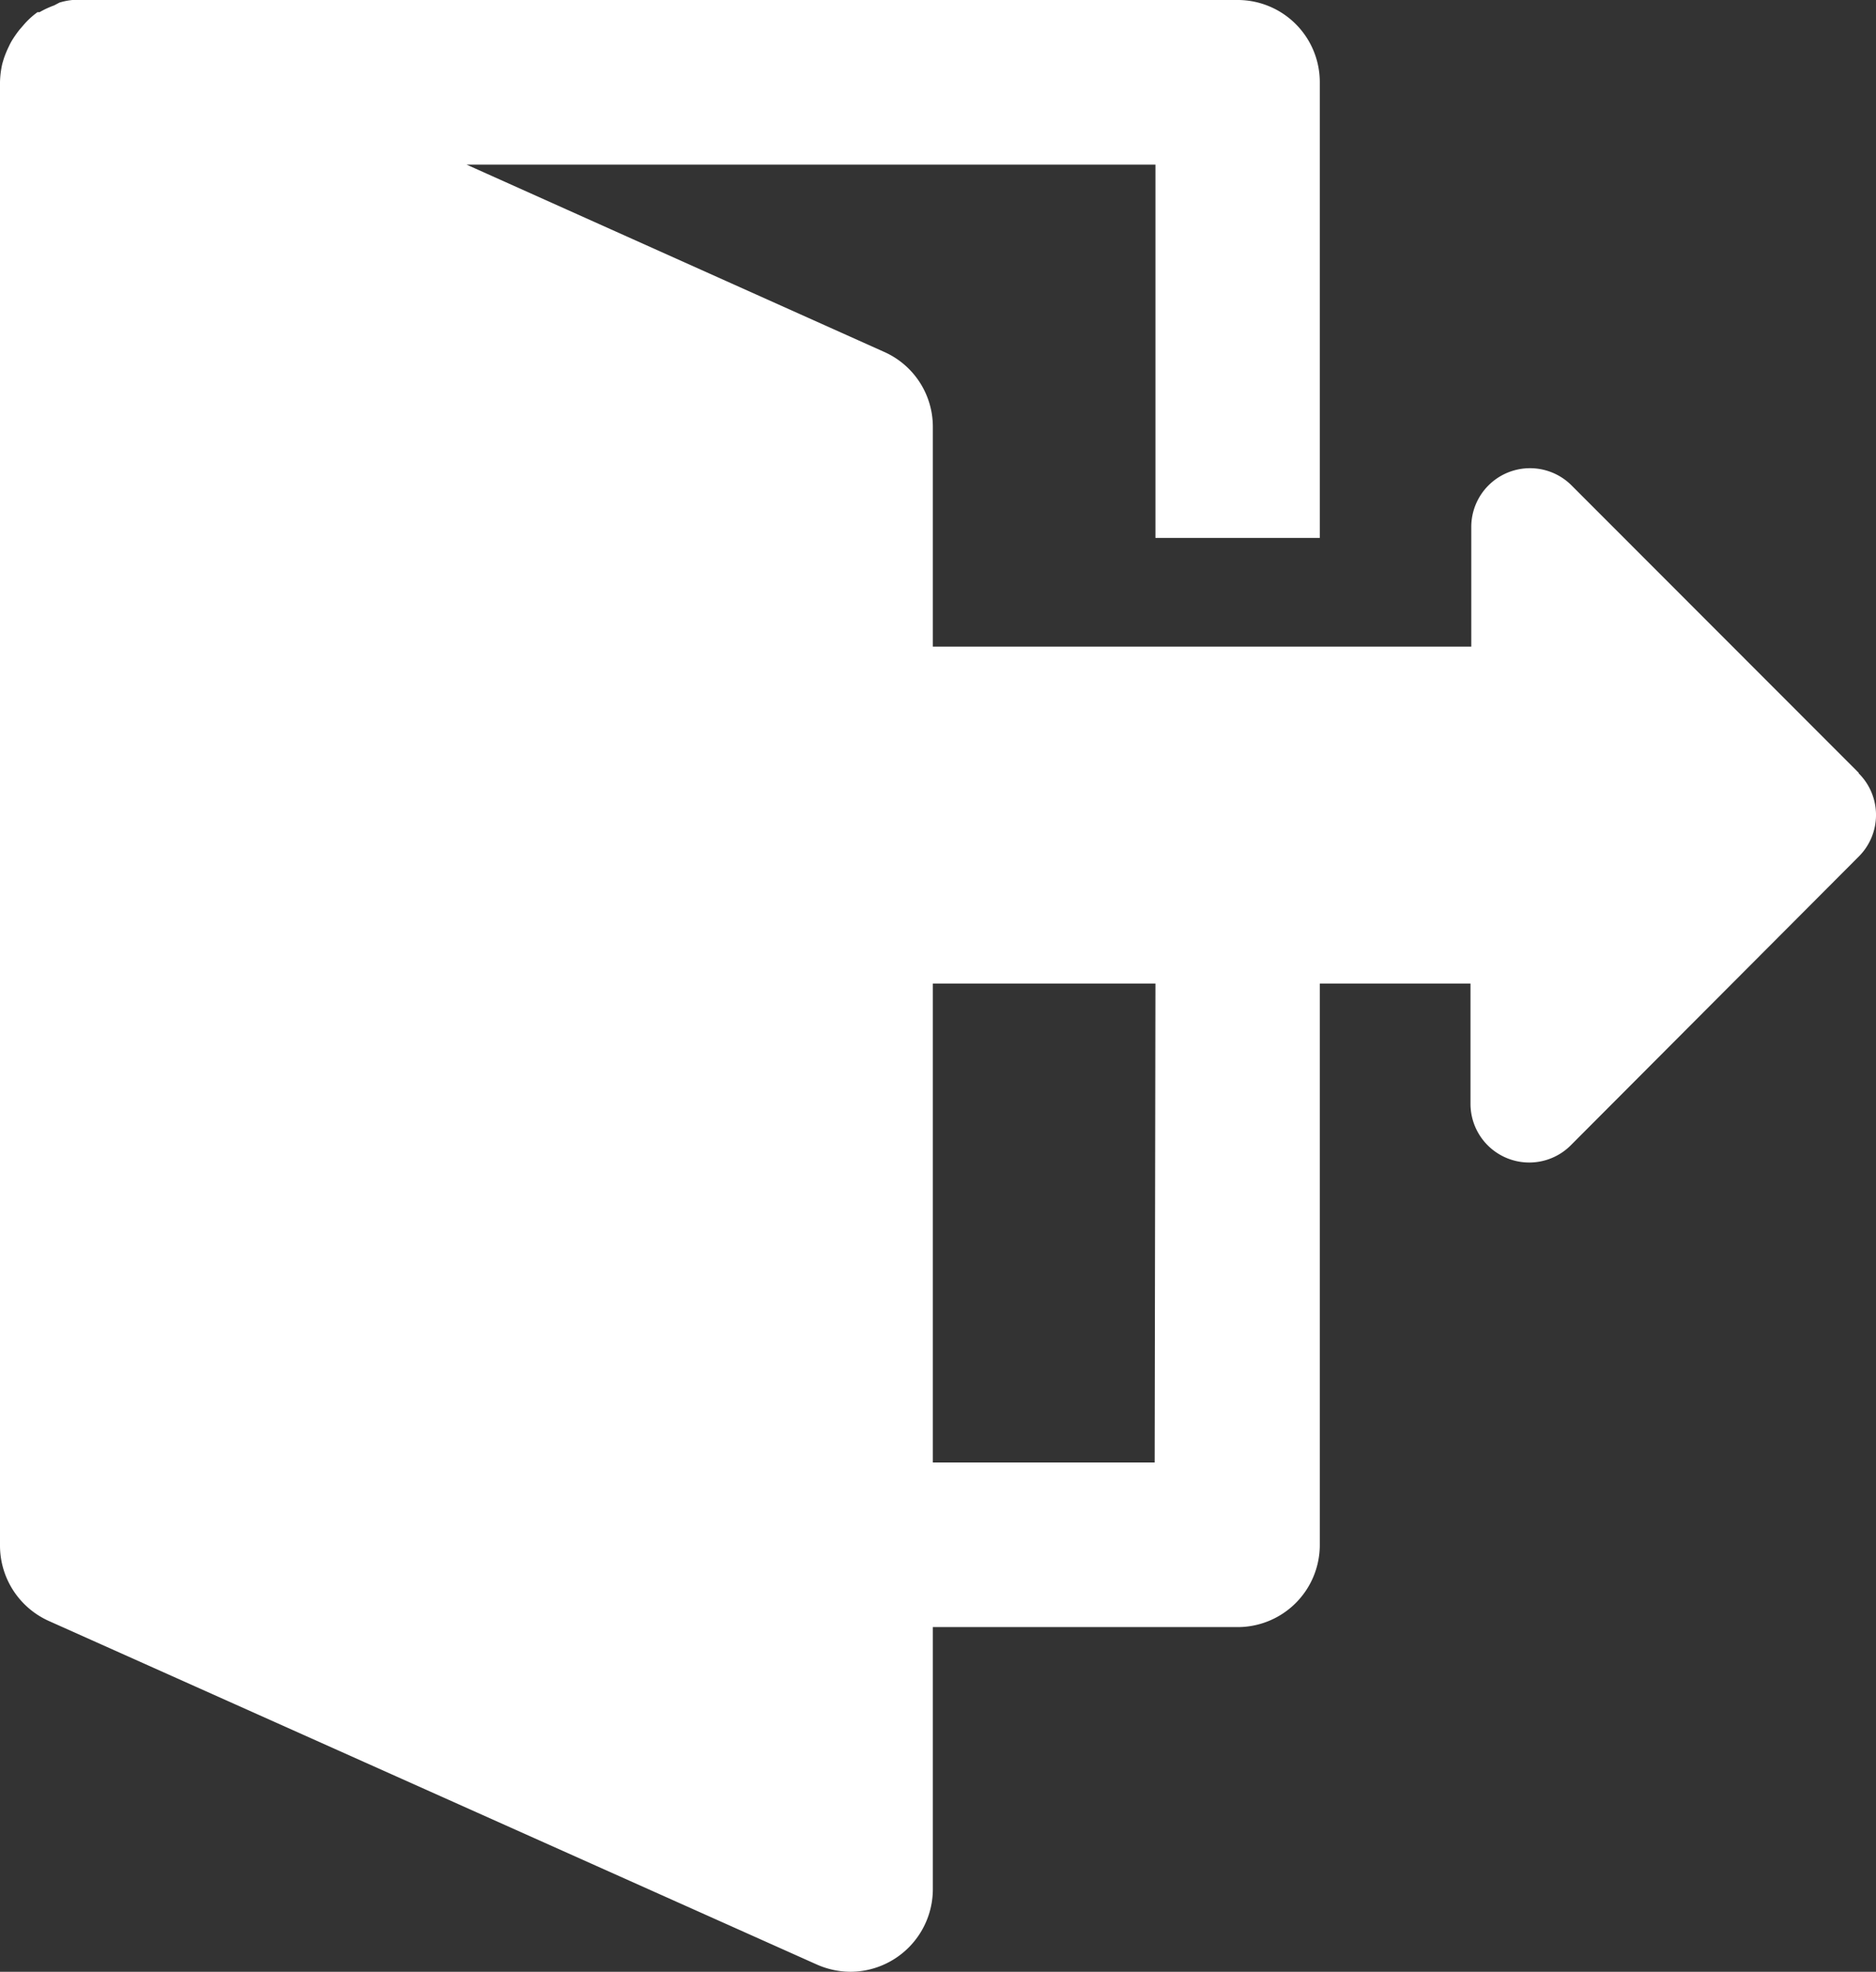 <svg xmlns="http://www.w3.org/2000/svg" viewBox="0 0 72.82 76.54"><rect x="0" y="0" width="72.82" height="76.54" fill="#333333" stroke="none"/><defs><style>.cls-1{fill:#fff;}</style></defs><title>ico_exit</title><g id="레이어_2" data-name="레이어 2"><g id="icons"><path class="cls-1" d="M72.15,30,61,18.84a2.28,2.28,0,0,0-3.89,1.62V25.1H36.21V16.57a3.18,3.18,0,0,0-1.89-2.91L18.11,6.39H44.85V20.88h6.38V3.19A3.19,3.19,0,0,0,48,0h-45L2.81,0a2.6,2.6,0,0,0-.5.1L2.1.21a3.57,3.57,0,0,0-.56.26.2.2,0,0,1-.08,0l0,0A3.05,3.05,0,0,0,.89,1l-.13.15a4.15,4.15,0,0,0-.3.43,2.12,2.12,0,0,0-.11.21,4,4,0,0,0-.2.48l-.06.2A3.56,3.56,0,0,0,0,3.19V60a3.21,3.21,0,0,0,1.89,2.92L31.71,76.26a3.27,3.27,0,0,0,1.3.28,3.21,3.21,0,0,0,3.2-3.2V63.16H48A3.19,3.19,0,0,0,51.23,60V38.18h5.85v4.64A2.28,2.28,0,0,0,61,44.43L72.15,33.25a2.28,2.28,0,0,0,0-3.23ZM29.82,68.41,6.39,57.9V8.13L29.82,18.64Zm15-11.64H36.21V38.18h8.64Z"/><polygon class="cls-1" points="4.16 4.59 32.53 16.55 32.53 72.07 2.31 59.65 1.55 4.59 4.16 4.59"/></g></g></svg>